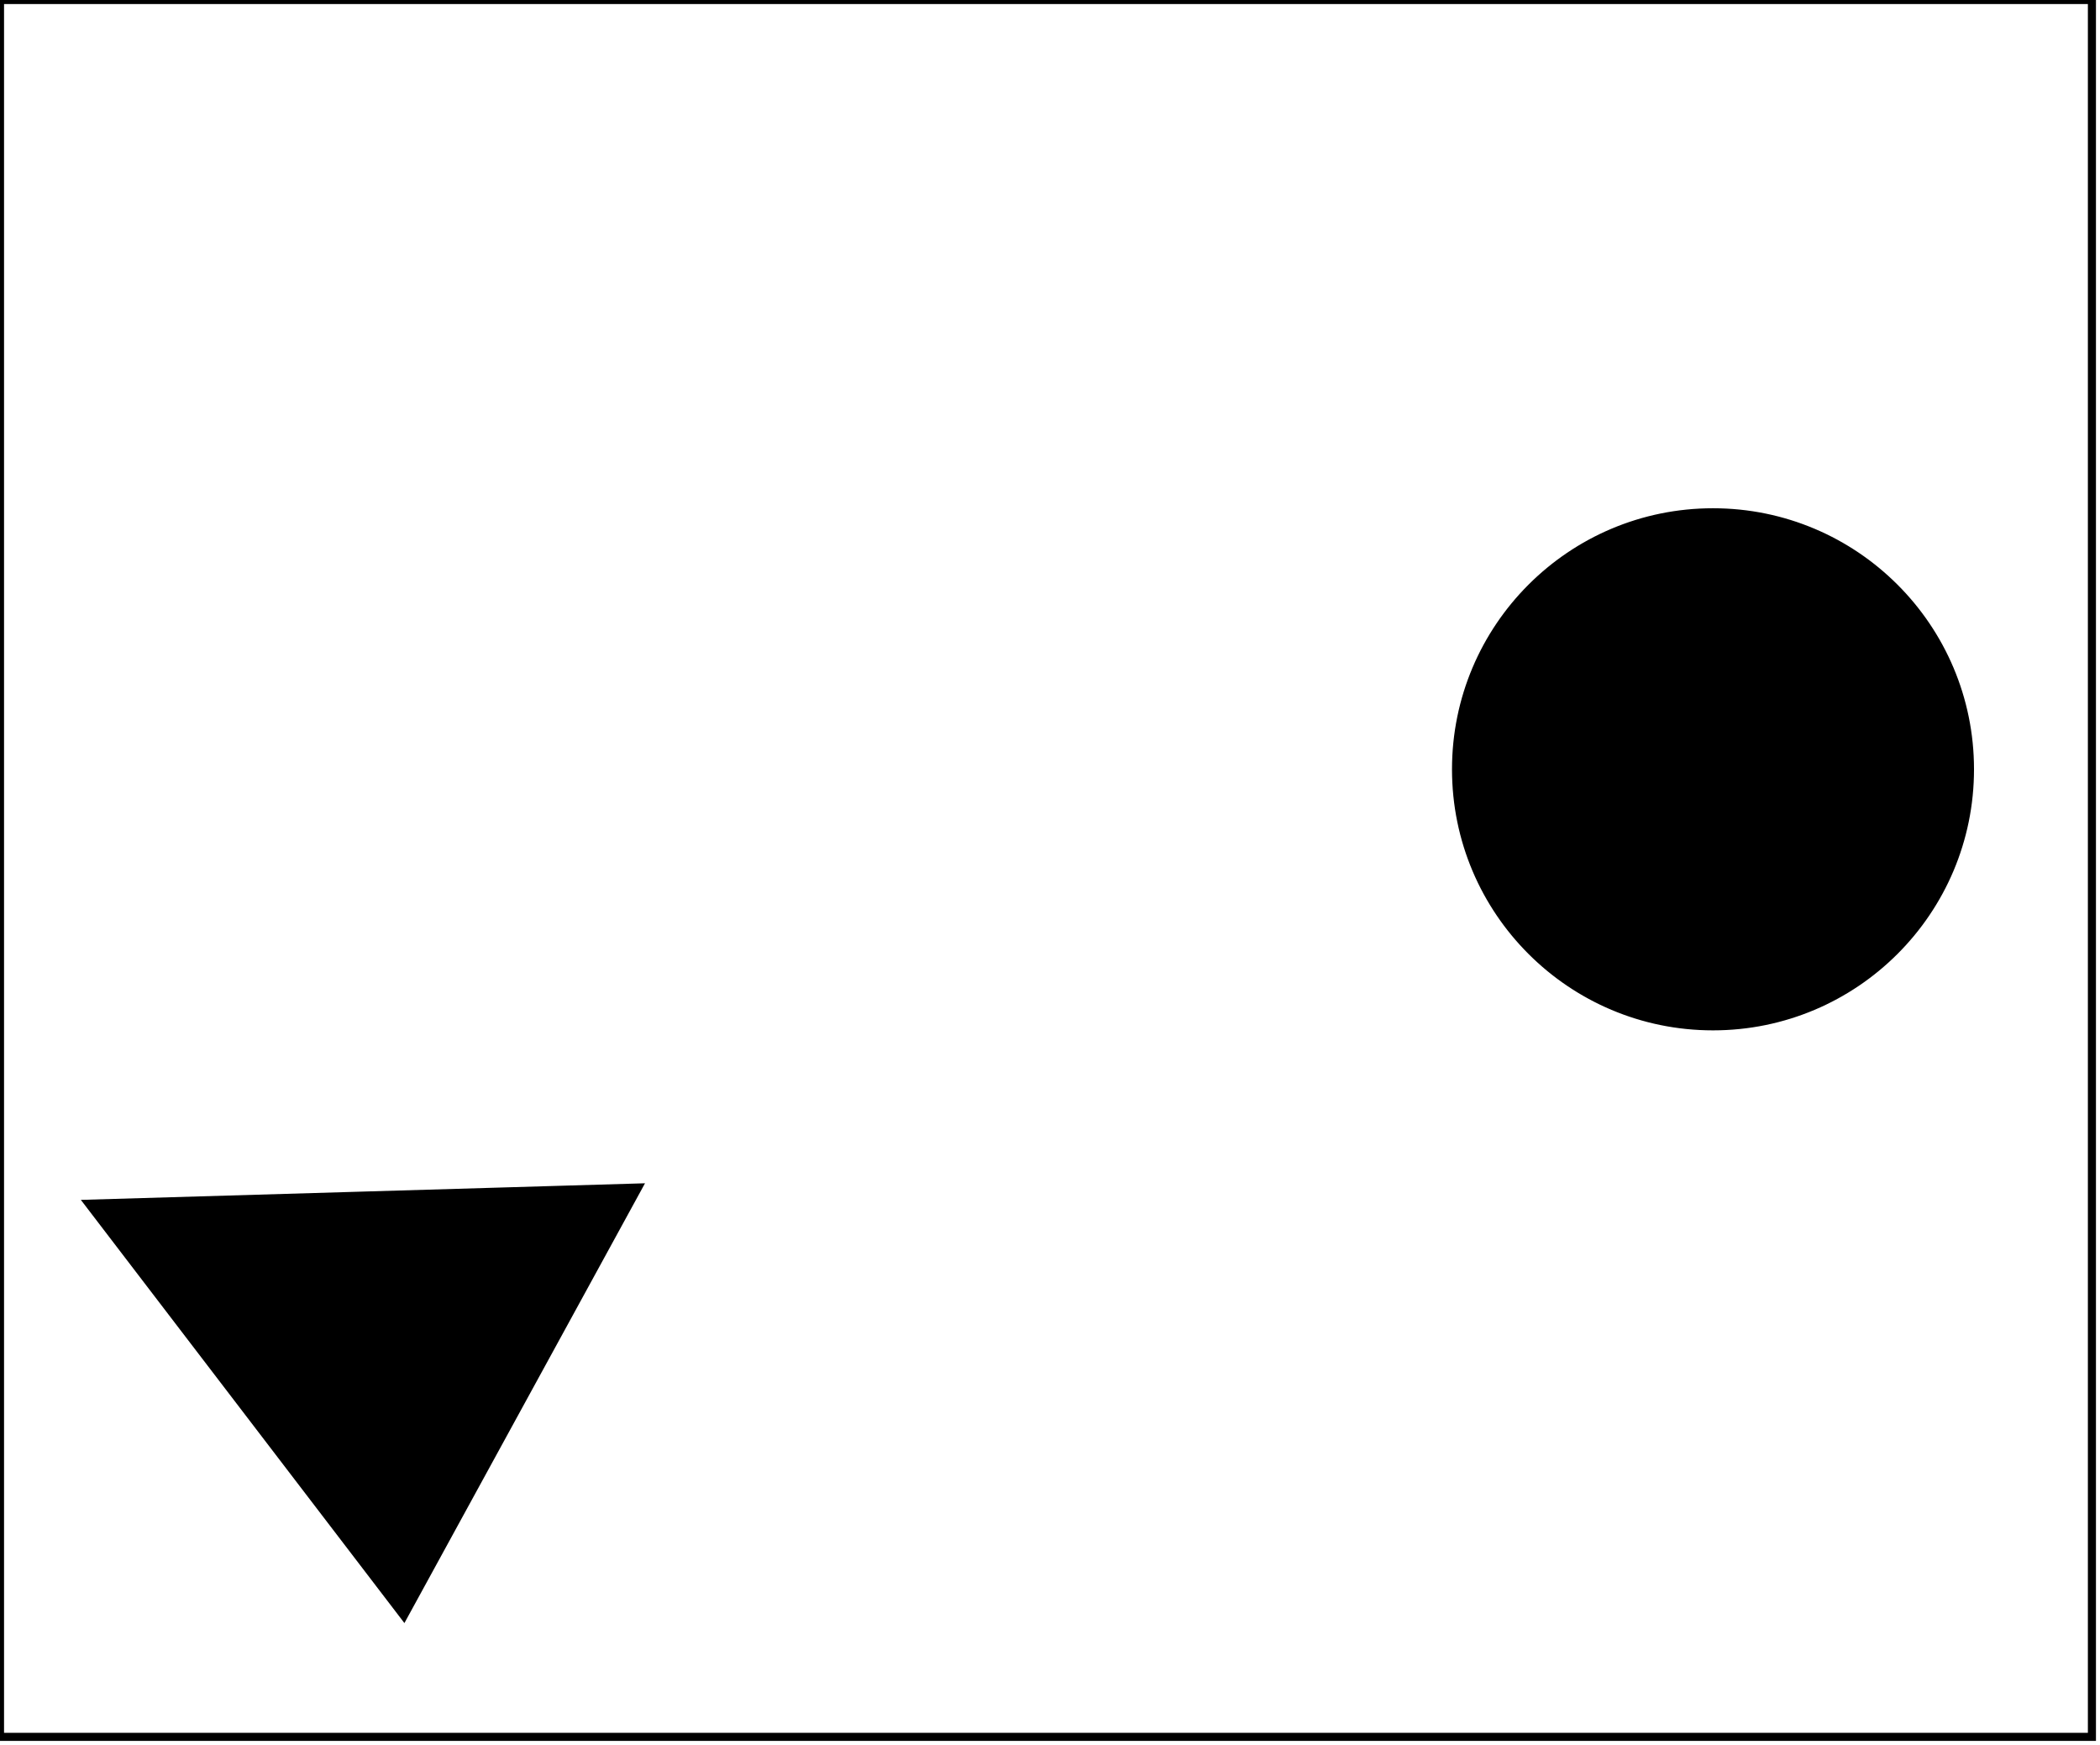 <?xml version="1.0" encoding="utf-8" ?>
<svg baseProfile="full" height="216" version="1.1" width="260" xmlns="http://www.w3.org/2000/svg" xmlns:ev="http://www.w3.org/2001/xml-events" xmlns:xlink="http://www.w3.org/1999/xlink"><defs /><rect fill="white" height="216" width="260" x="0" y="0" /><path d="M 79,147 L 50,200 L 11,149 Z" fill="black" stroke="black" stroke-width="1" /><circle cx="211.73" cy="94.91" fill="none" r="24.244" stroke="black" stroke-width="1" /><circle cx="212.086" cy="95.23" fill="black" r="31.815" stroke="black" stroke-width="1" /><path d="M 0,0 L 0,215 L 259,215 L 259,0 Z" fill="none" stroke="black" stroke-width="1" /></svg>